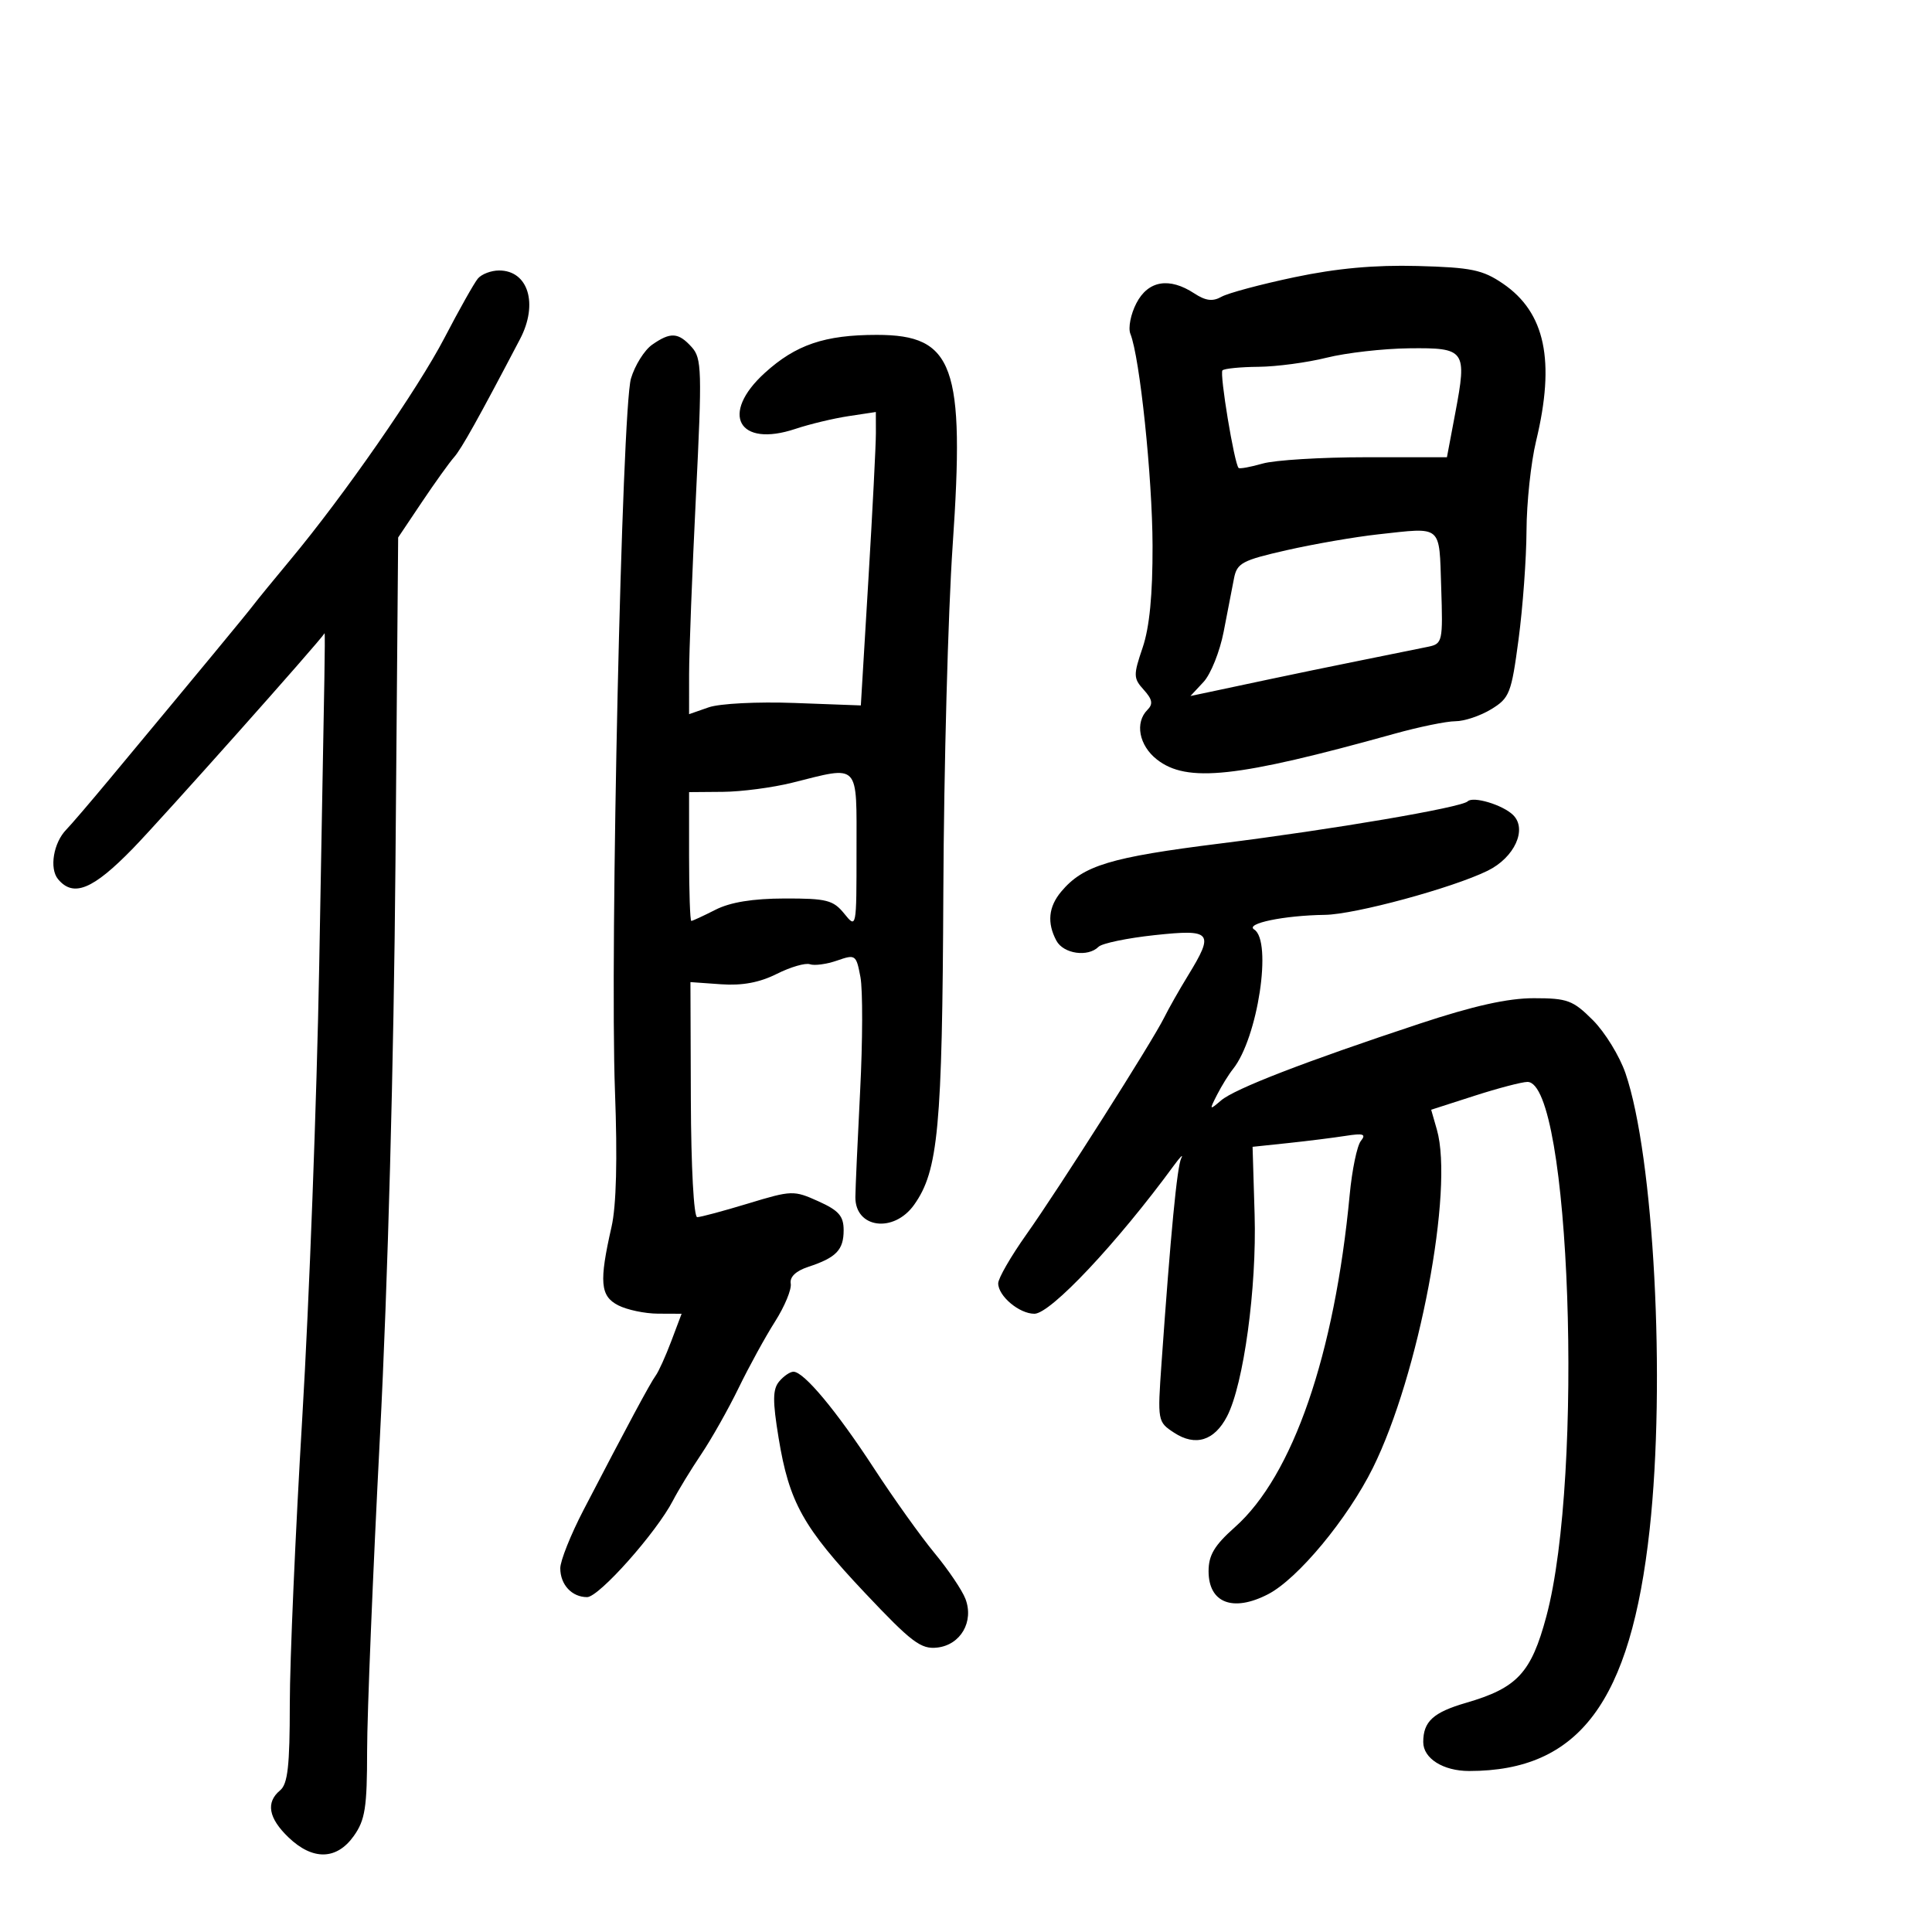 <svg xmlns="http://www.w3.org/2000/svg" width="300" height="300" viewBox="0 0 300 300" version="1.1">
	<path d="M 201 43.047 C 195.775 44.147, 190.675 45.514, 189.667 46.084 C 188.309 46.852, 187.216 46.716, 185.452 45.560 C 181.554 43.006, 178.277 43.563, 176.453 47.090 C 175.574 48.790, 175.157 50.927, 175.526 51.840 C 176.986 55.448, 178.938 74.100, 178.968 84.715 C 178.990 92.354, 178.499 97.406, 177.429 100.558 C 175.968 104.859, 175.981 105.321, 177.605 107.116 C 178.945 108.597, 179.078 109.322, 178.176 110.224 C 176.193 112.207, 176.863 115.747, 179.635 117.927 C 184.300 121.597, 192.011 120.763, 216.500 113.943 C 220.350 112.871, 224.625 111.993, 226 111.993 C 227.375 111.993, 229.873 111.155, 231.552 110.131 C 234.403 108.393, 234.683 107.678, 235.802 99.272 C 236.461 94.323, 237.016 86.724, 237.036 82.387 C 237.055 78.049, 237.723 71.800, 238.520 68.500 C 241.533 56.020, 239.952 48.516, 233.362 44.030 C 230.218 41.889, 228.452 41.526, 220.117 41.303 C 213.462 41.125, 207.574 41.662, 201 43.047 M 74.199 43.260 C 73.624 43.953, 71.296 48.088, 69.026 52.450 C 64.854 60.465, 53.421 76.928, 45.055 86.966 C 42.550 89.972, 39.976 93.122, 39.335 93.966 C 38.269 95.370, 31.313 103.788, 17.044 120.941 C 14.044 124.549, 11.007 128.094, 10.296 128.820 C 8.302 130.856, 7.634 134.854, 9.011 136.513 C 11.391 139.381, 14.424 138.138, 20.635 131.750 C 25.131 127.126, 49.660 99.588, 50.401 98.332 C 50.455 98.240, 50.442 101.390, 50.370 105.332 C 50.299 109.275, 49.937 129.375, 49.565 150 C 49.194 170.625, 48.014 202.119, 46.945 219.988 C 45.875 237.856, 45 257.938, 45 264.615 C 45 274.186, 44.683 277.019, 43.500 278 C 41.245 279.871, 41.682 282.321, 44.805 285.313 C 48.559 288.910, 52.273 288.830, 54.932 285.096 C 56.701 282.611, 57.001 280.697, 57.005 271.846 C 57.007 266.156, 57.905 244.175, 59 223 C 60.218 199.445, 61.153 164.889, 61.408 133.980 L 61.826 83.460 65.500 77.980 C 67.522 74.966, 69.773 71.825, 70.504 71 C 71.651 69.705, 74.306 64.952, 80.754 52.646 C 83.614 47.189, 82.028 42, 77.500 42 C 76.260 42, 74.774 42.567, 74.199 43.260 M 101.261 53.529 C 100.060 54.371, 98.582 56.733, 97.976 58.779 C 96.569 63.531, 94.679 147.844, 95.494 169.500 C 95.888 179.997, 95.705 187.220, 94.959 190.500 C 93.012 199.064, 93.199 201.260, 96 202.692 C 97.375 203.395, 100.151 203.977, 102.170 203.985 L 105.839 204 104.237 208.250 C 103.355 210.588, 102.264 212.999, 101.812 213.608 C 100.990 214.717, 97.403 221.398, 90.616 234.461 C 88.627 238.289, 87 242.361, 87 243.511 C 87 246.063, 88.796 248, 91.164 248 C 93.012 248, 101.932 237.966, 104.502 232.996 C 105.325 231.405, 107.301 228.168, 108.893 225.802 C 110.485 223.436, 113.100 218.800, 114.704 215.500 C 116.308 212.200, 118.847 207.571, 120.346 205.214 C 121.845 202.856, 122.943 200.203, 122.785 199.317 C 122.603 198.286, 123.579 197.352, 125.500 196.719 C 129.848 195.288, 131 194.096, 131 191.029 C 131 188.825, 130.249 187.965, 127.072 186.533 C 123.260 184.813, 122.939 184.824, 116.167 186.881 C 112.329 188.046, 108.773 189, 108.264 189 C 107.732 189, 107.311 181.232, 107.274 170.750 L 107.211 152.500 111.974 152.838 C 115.249 153.070, 117.948 152.567, 120.618 151.226 C 122.753 150.155, 125.072 149.481, 125.771 149.729 C 126.470 149.978, 128.368 149.719, 129.988 149.154 C 132.838 148.160, 132.955 148.243, 133.609 151.727 C 133.980 153.707, 133.959 161.666, 133.561 169.413 C 133.164 177.161, 132.831 184.571, 132.822 185.881 C 132.787 190.732, 138.781 191.521, 141.942 187.081 C 145.697 181.808, 146.319 175.146, 146.481 138.500 C 146.566 119.250, 147.217 95.047, 147.927 84.715 C 149.850 56.769, 148.133 52, 136.147 52 C 128.063 52, 123.570 53.527, 118.750 57.911 C 111.747 64.280, 114.649 69.560, 123.522 66.593 C 125.710 65.861, 129.412 64.973, 131.750 64.619 L 136 63.976 136.008 67.238 C 136.012 69.032, 135.488 79.284, 134.843 90.019 L 133.670 109.538 123.375 109.157 C 117.618 108.944, 111.741 109.243, 110.040 109.836 L 107 110.896 107.003 104.698 C 107.004 101.289, 107.480 88.889, 108.060 77.142 C 109.031 57.491, 108.978 55.633, 107.402 53.892 C 105.328 51.600, 104.118 51.529, 101.261 53.529 M 206 55.543 C 202.975 56.298, 198.213 56.934, 195.417 56.958 C 192.621 56.981, 190.104 57.230, 189.823 57.510 C 189.346 57.988, 191.662 71.995, 192.328 72.661 C 192.495 72.829, 194.175 72.523, 196.060 71.983 C 197.945 71.442, 205.155 71, 212.083 71 L 224.679 71 225.982 64.093 C 227.819 54.359, 227.548 53.983, 218.781 54.085 C 214.777 54.132, 209.025 54.788, 206 55.543 M 214 82.974 C 210.425 83.365, 204.040 84.470, 199.810 85.429 C 192.858 87.007, 192.072 87.429, 191.610 89.837 C 191.329 91.302, 190.608 95.022, 190.008 98.105 C 189.409 101.188, 188.003 104.693, 186.885 105.893 L 184.852 108.075 187.676 107.481 C 189.229 107.154, 193.425 106.263, 197 105.501 C 200.575 104.739, 207.100 103.392, 211.500 102.508 C 215.900 101.624, 220.530 100.685, 221.789 100.422 C 223.989 99.961, 224.066 99.609, 223.789 91.233 C 223.462 81.369, 224.062 81.875, 214 82.974 M 123 121.543 C 119.975 122.298, 115.138 122.934, 112.250 122.958 L 107 123 107 133 C 107 138.500, 107.156 143, 107.346 143 C 107.537 143, 109.224 142.220, 111.096 141.267 C 113.395 140.097, 116.882 139.529, 121.836 139.517 C 128.350 139.502, 129.387 139.765, 131.086 141.861 C 132.996 144.216, 133 144.195, 133 132.111 C 133 118.246, 133.613 118.894, 123 121.543 M 227.902 124.432 C 226.946 125.387, 206.958 128.794, 189.500 130.976 C 172.382 133.116, 168.194 134.383, 164.783 138.452 C 162.805 140.812, 162.560 143.309, 164.035 146.066 C 165.131 148.114, 168.934 148.666, 170.583 147.017 C 171.123 146.477, 175.038 145.663, 179.283 145.208 C 188.191 144.253, 188.599 144.748, 184.463 151.500 C 183.115 153.700, 181.457 156.625, 180.778 158 C 178.948 161.707, 164.425 184.566, 159.381 191.679 C 156.972 195.078, 155 198.496, 155 199.274 C 155 201.251, 158.269 204, 160.621 204 C 163.133 204, 173.472 193.007, 182.296 180.954 C 183.284 179.604, 183.789 179.113, 183.418 179.862 C 182.776 181.158, 181.781 191.507, 180.363 211.635 C 179.727 220.672, 179.748 220.789, 182.311 222.468 C 185.626 224.640, 188.573 223.726, 190.544 219.916 C 193.113 214.947, 195.156 199.969, 194.816 188.601 L 194.500 178.077 200 177.497 C 203.025 177.177, 207.048 176.673, 208.940 176.377 C 211.713 175.943, 212.172 176.096, 211.311 177.169 C 210.724 177.901, 209.946 181.650, 209.582 185.500 C 207.235 210.359, 200.749 229.149, 191.759 237.134 C 188.577 239.960, 187.667 241.482, 187.667 243.972 C 187.667 248.907, 191.448 250.371, 196.904 247.550 C 201.528 245.158, 209.261 235.838, 213.183 227.928 C 220.328 213.519, 225.779 184.691, 223.116 175.403 L 222.231 172.319 228.937 170.160 C 232.624 168.972, 236.335 168, 237.182 168 C 243.838 168, 245.996 229.063, 240.115 251 C 237.763 259.775, 235.600 262.102, 227.649 264.414 C 222.545 265.897, 221 267.314, 221 270.510 C 221 273.050, 224.097 275, 228.129 275 C 245.218 275, 253.218 264.297, 256.155 237.500 C 258.671 214.549, 256.819 179.544, 252.407 166.658 C 251.495 163.995, 249.216 160.282, 247.341 158.408 C 244.251 155.318, 243.395 155, 238.163 155 C 234.123 155, 228.810 156.186, 220.446 158.954 C 202.580 164.867, 191.725 169.064, 189.604 170.878 C 187.786 172.434, 187.761 172.398, 188.983 170 C 189.684 168.625, 190.798 166.825, 191.459 166 C 195.304 161.202, 197.595 146.118, 194.750 144.334 C 193.277 143.411, 199.390 142.144, 205.735 142.058 C 210.400 141.994, 225.503 137.901, 230.995 135.211 C 235.178 133.163, 237.193 128.748, 234.949 126.550 C 233.341 124.976, 228.741 123.593, 227.902 124.432 M 120.980 214.524 C 119.974 215.737, 119.957 217.526, 120.900 223.274 C 122.541 233.285, 124.698 237.160, 134.296 247.334 C 141.560 255.034, 143.004 256.126, 145.542 255.834 C 149.171 255.418, 151.258 251.809, 149.914 248.274 C 149.407 246.940, 147.252 243.746, 145.124 241.175 C 142.996 238.604, 138.761 232.675, 135.712 228 C 129.886 219.067, 124.828 213, 123.208 213 C 122.678 213, 121.676 213.686, 120.980 214.524" stroke="none" fill="black" fill-rule="evenodd"/>
</svg>